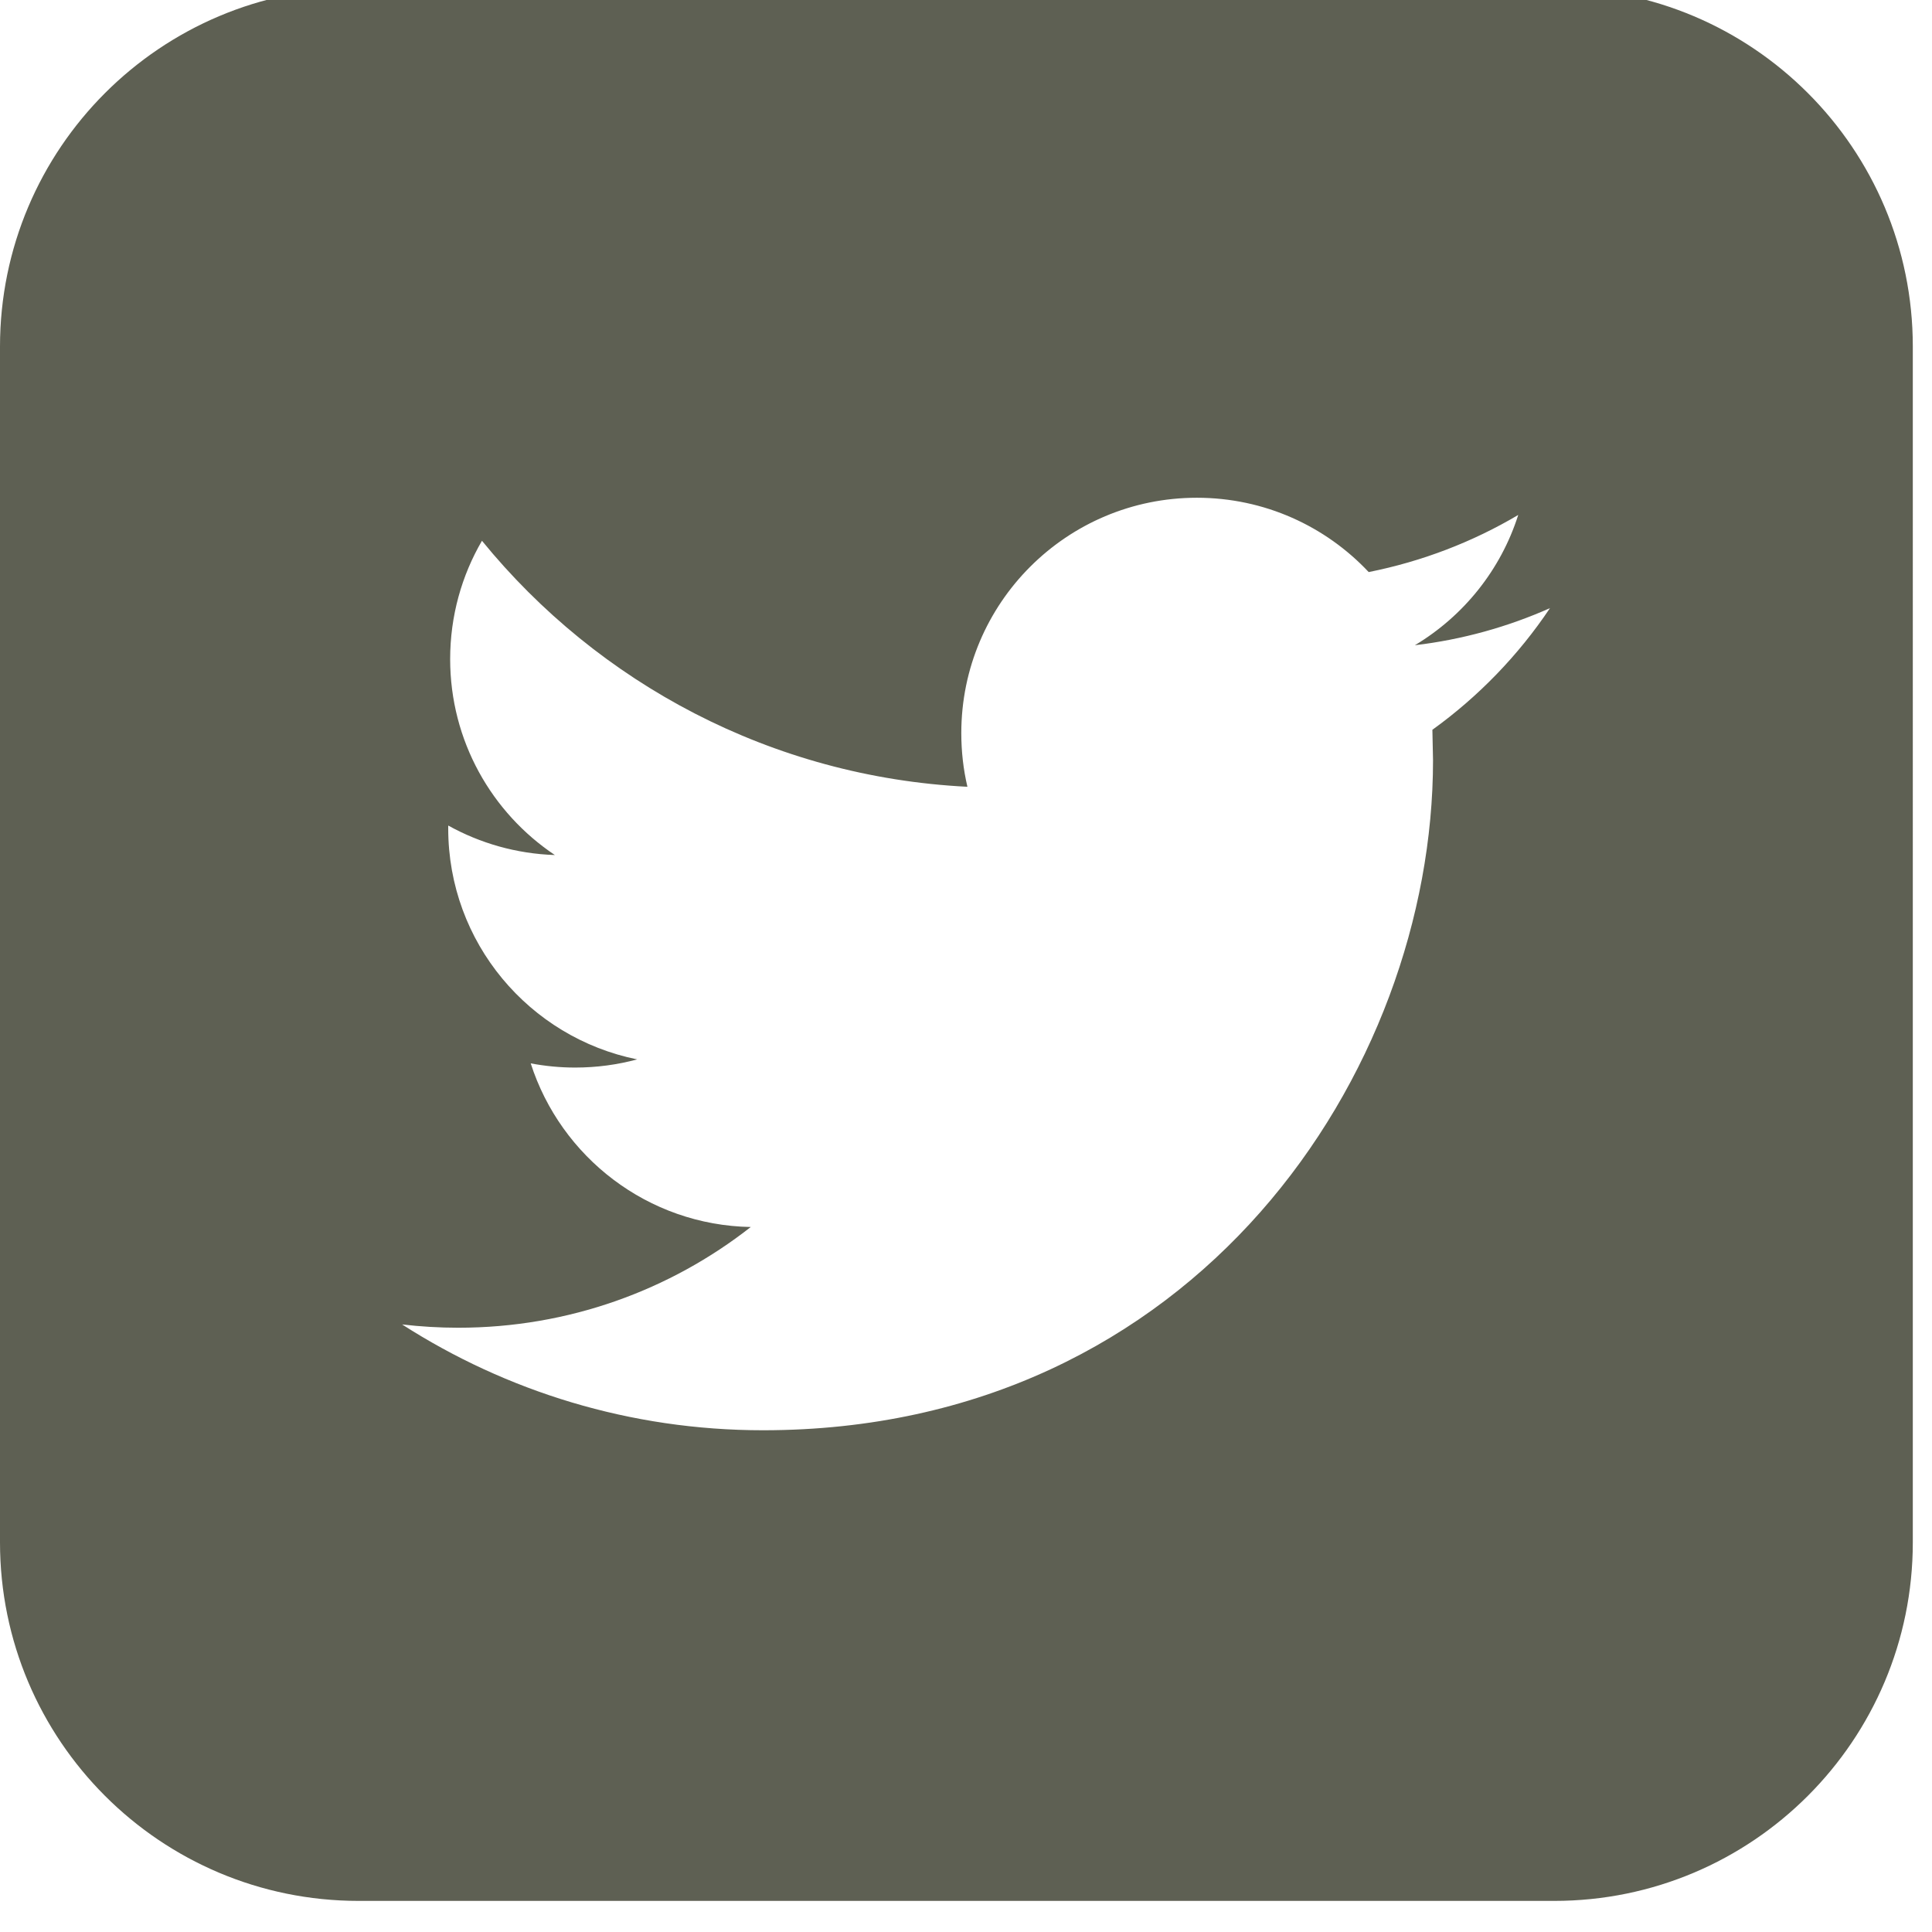 <?xml version="1.0" encoding="utf-8"?>
<!-- Generator: Adobe Illustrator 16.0.0, SVG Export Plug-In . SVG Version: 6.00 Build 0)  -->
<!DOCTYPE svg PUBLIC "-//W3C//DTD SVG 1.1//EN" "http://www.w3.org/Graphics/SVG/1.1/DTD/svg11.dtd">
<svg version="1.1" id="Capa_1" xmlns="http://www.w3.org/2000/svg" xmlns:xlink="http://www.w3.org/1999/xlink" x="0px" y="0px"
	 width="30px" height="30px" viewBox="0 0 30 30" enable-background="new 0 0 30 30" xml:space="preserve">
<g>
	<g>
		<g>
			<path fill="#5E6053" d="M24.135-0.186H5.569C2.493-0.186,0,2.307,0,5.383v18.566c0,3.076,2.493,5.568,5.569,5.568h18.565
				c3.076,0,5.568-2.492,5.568-5.568V5.383C29.703,2.307,27.211-0.186,24.135-0.186z M22.242,11.332l0.01,0.474
				c0,4.833-3.678,10.403-10.404,10.403c-2.064,0-3.986-0.605-5.604-1.643c0.285,0.033,0.577,0.051,0.872,0.051
				c1.714,0,3.29-0.583,4.542-1.564c-1.601-0.029-2.95-1.087-3.417-2.541c0.225,0.042,0.451,0.065,0.689,0.065
				c0.334,0,0.657-0.044,0.964-0.127C8.22,16.112,6.96,14.636,6.96,12.865v-0.046c0.494,0.274,1.056,0.438,1.656,0.458
				c-0.98-0.655-1.626-1.774-1.626-3.043c0-0.669,0.18-1.298,0.494-1.837c1.803,2.212,4.499,3.668,7.538,3.82
				c-0.063-0.268-0.095-0.547-0.095-0.833c0-2.019,1.636-3.655,3.658-3.655c1.051,0,2,0.443,2.668,1.154
				c0.832-0.166,1.617-0.469,2.322-0.887c-0.271,0.854-0.85,1.571-1.605,2.023c0.736-0.087,1.443-0.285,2.098-0.576
				C23.578,10.175,22.955,10.819,22.242,11.332z"/>
		</g>
	</g>
</g>
</svg>
